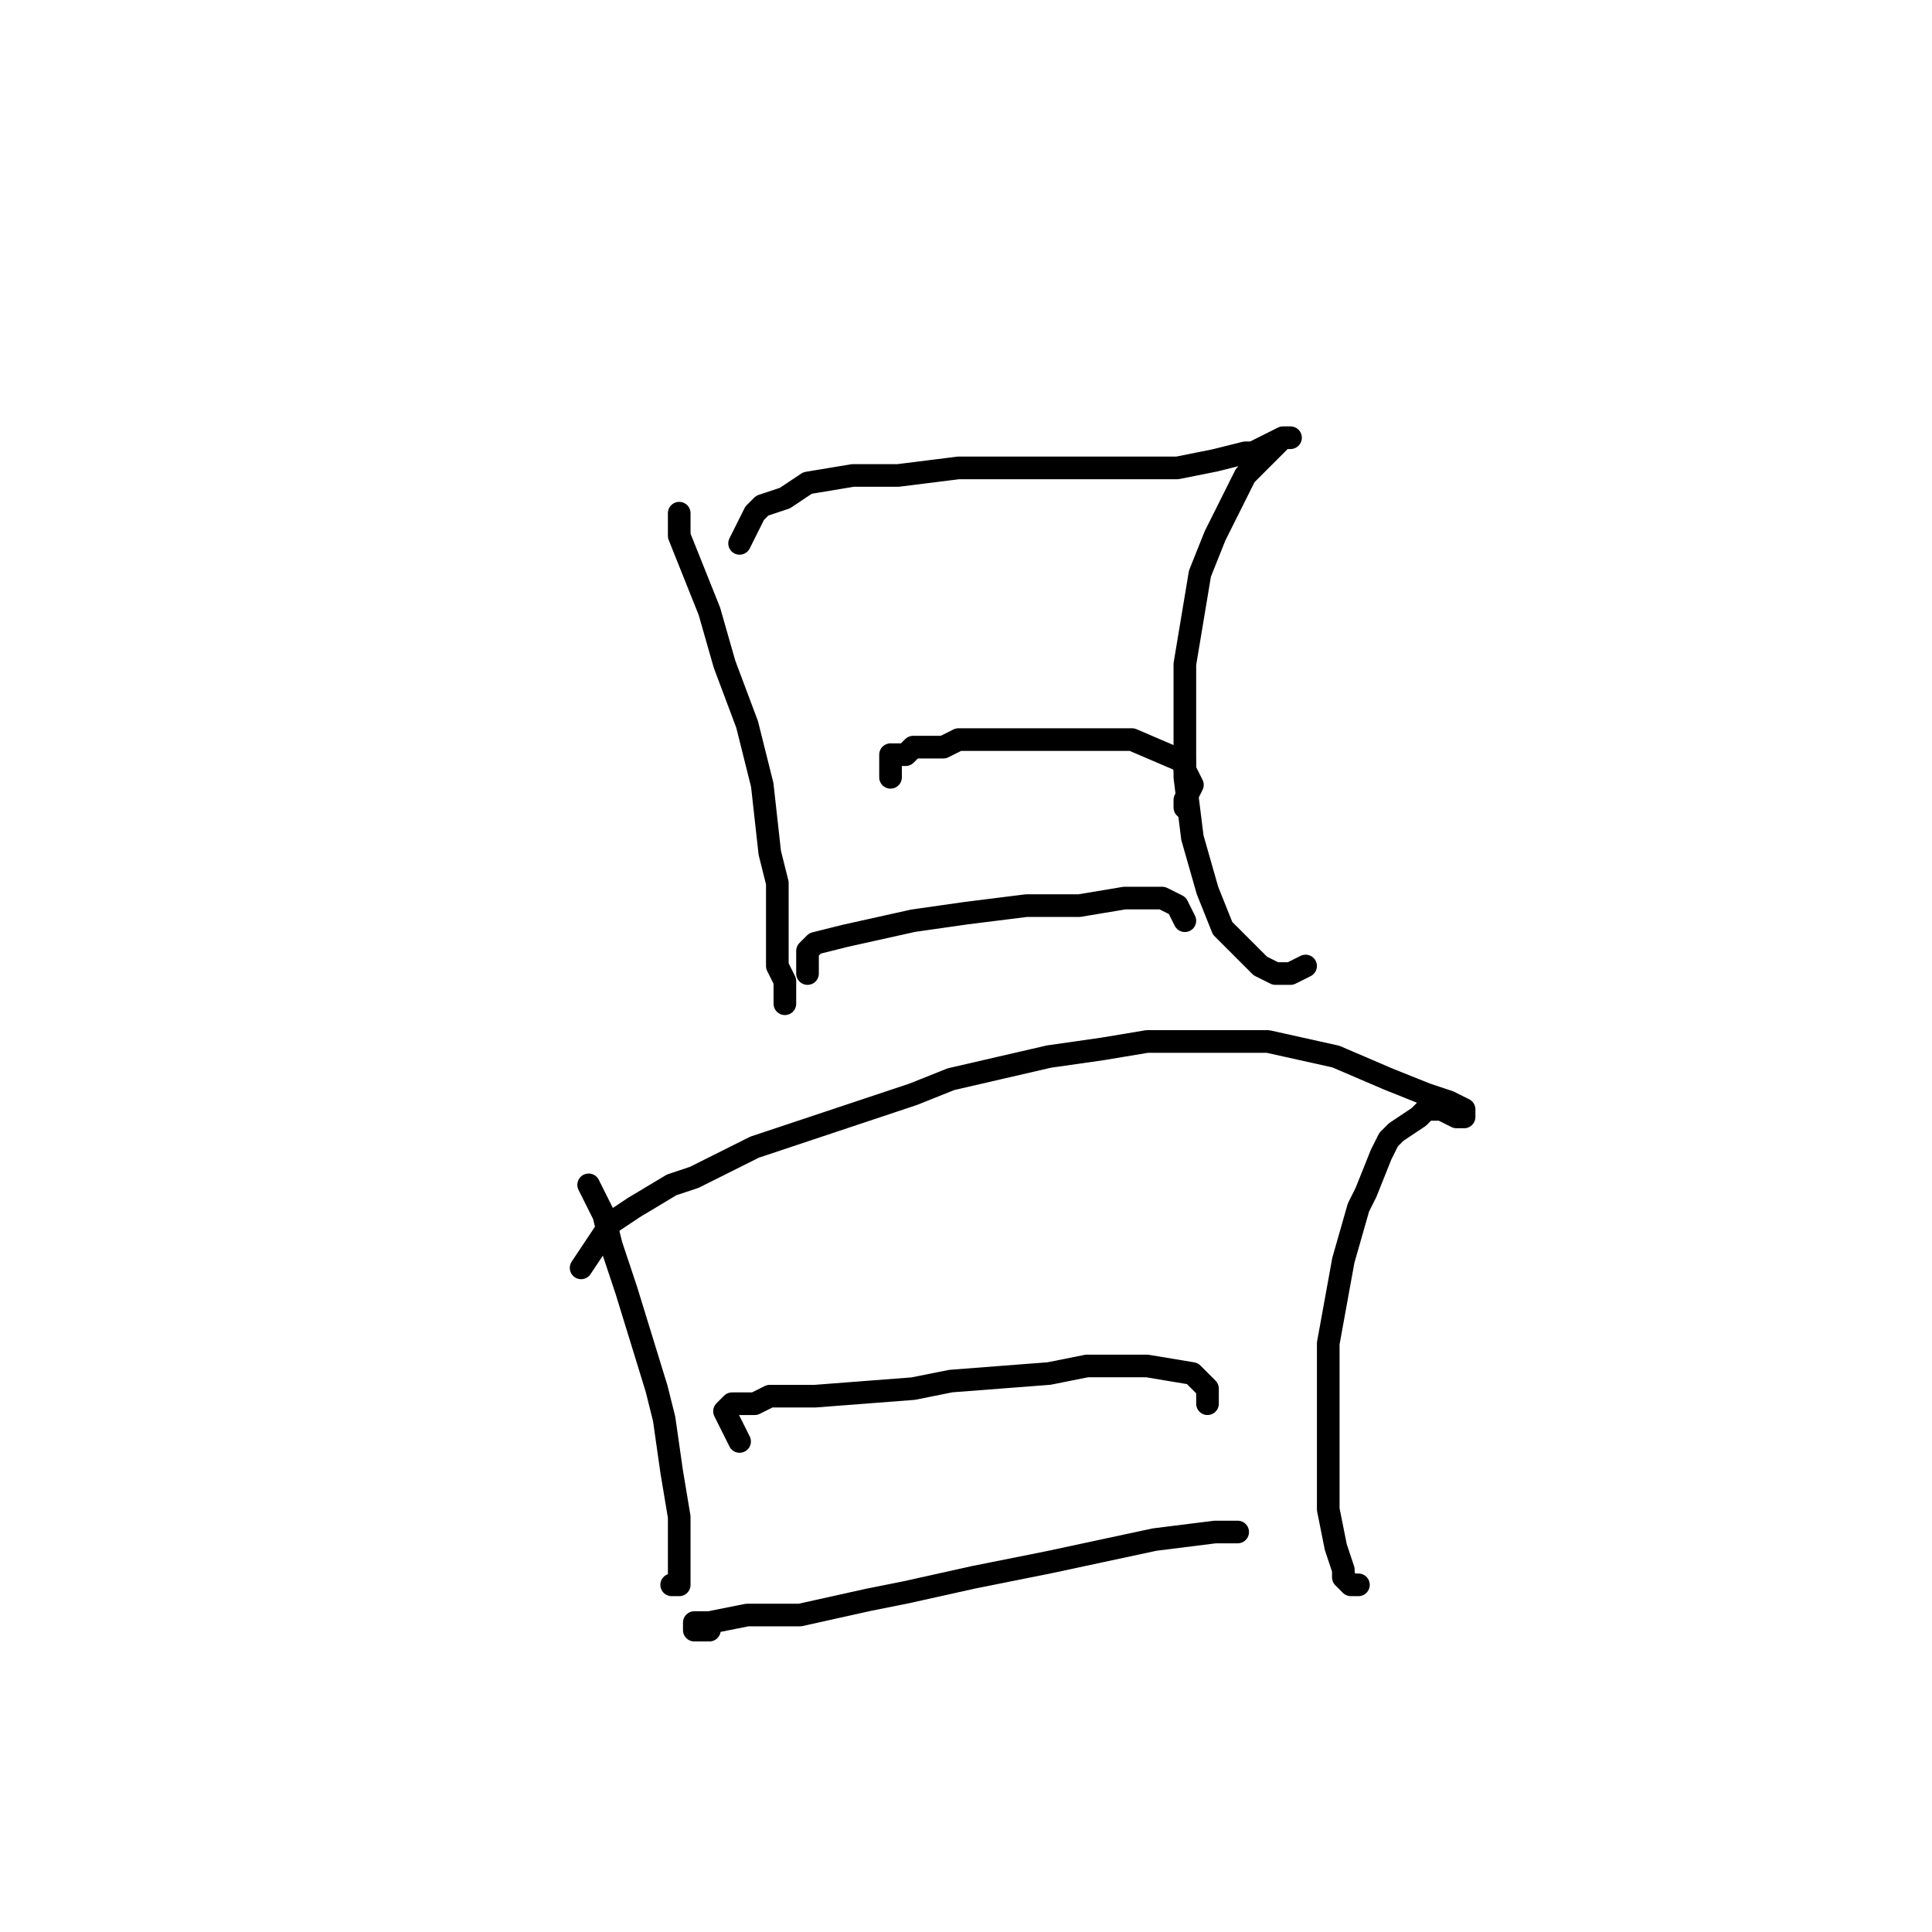 <?xml version="1.0" standalone="no"?>
    <svg width="256" height="256" xmlns="http://www.w3.org/2000/svg" version="1.1">
    <polyline stroke="black" stroke-width="3" stroke-linecap="round" fill="transparent" stroke-linejoin="round" points="90 68 90 69 90 70 90 71 92 76 94 81 96 88 99 96 101 104 102 113 103 117 103 120 103 126 103 128 104 130 104 132 104 133 104 133 " />
        <polyline stroke="black" stroke-width="3" stroke-linecap="round" fill="transparent" stroke-linejoin="round" points="98 72 99 70 100 68 101 67 104 66 107 64 113 63 119 63 127 62 135 62 143 62 150 62 156 62 161 61 165 60 166 60 168 59 170 58 171 58 170 58 169 59 167 61 165 63 163 67 161 71 159 76 158 82 157 88 157 96 157 103 158 111 160 118 162 123 165 126 167 128 169 129 171 129 173 128 173 128 " />
        <polyline stroke="black" stroke-width="3" stroke-linecap="round" fill="transparent" stroke-linejoin="round" points="118 103 118 102 118 101 118 100 119 100 120 100 121 99 125 99 127 98 133 98 139 98 145 98 150 98 157 101 157 102 158 104 157 106 157 107 157 107 " />
        <polyline stroke="black" stroke-width="3" stroke-linecap="round" fill="transparent" stroke-linejoin="round" points="107 129 107 128 107 127 107 126 108 125 112 124 121 122 128 121 136 120 143 120 149 119 154 119 156 120 157 122 157 122 " />
        <polyline stroke="black" stroke-width="3" stroke-linecap="round" fill="transparent" stroke-linejoin="round" points="78 157 79 159 80 161 81 165 82 168 83 171 87 184 88 188 89 195 90 201 90 206 90 209 90 210 89 210 89 210 " />
        <polyline stroke="black" stroke-width="3" stroke-linecap="round" fill="transparent" stroke-linejoin="round" points="77 168 79 165 81 162 84 160 89 157 92 156 100 152 115 147 121 145 126 143 139 140 146 139 152 138 157 138 163 138 168 138 177 140 184 143 189 145 192 146 194 147 194 148 193 148 191 147 189 147 188 148 185 150 184 151 183 153 181 158 180 160 178 167 176 178 176 182 176 186 176 194 176 200 177 205 178 208 178 209 179 210 180 210 180 210 " />
        <polyline stroke="black" stroke-width="3" stroke-linecap="round" fill="transparent" stroke-linejoin="round" points="98 191 97 189 96 187 97 186 100 186 102 185 108 185 121 184 126 183 139 182 144 181 152 181 158 182 160 184 160 186 160 186 " />
        <polyline stroke="black" stroke-width="3" stroke-linecap="round" fill="transparent" stroke-linejoin="round" points="94 216 93 216 92 216 92 215 94 215 99 214 106 214 115 212 120 211 129 209 139 207 153 204 161 203 164 203 164 203 " />
        </svg>